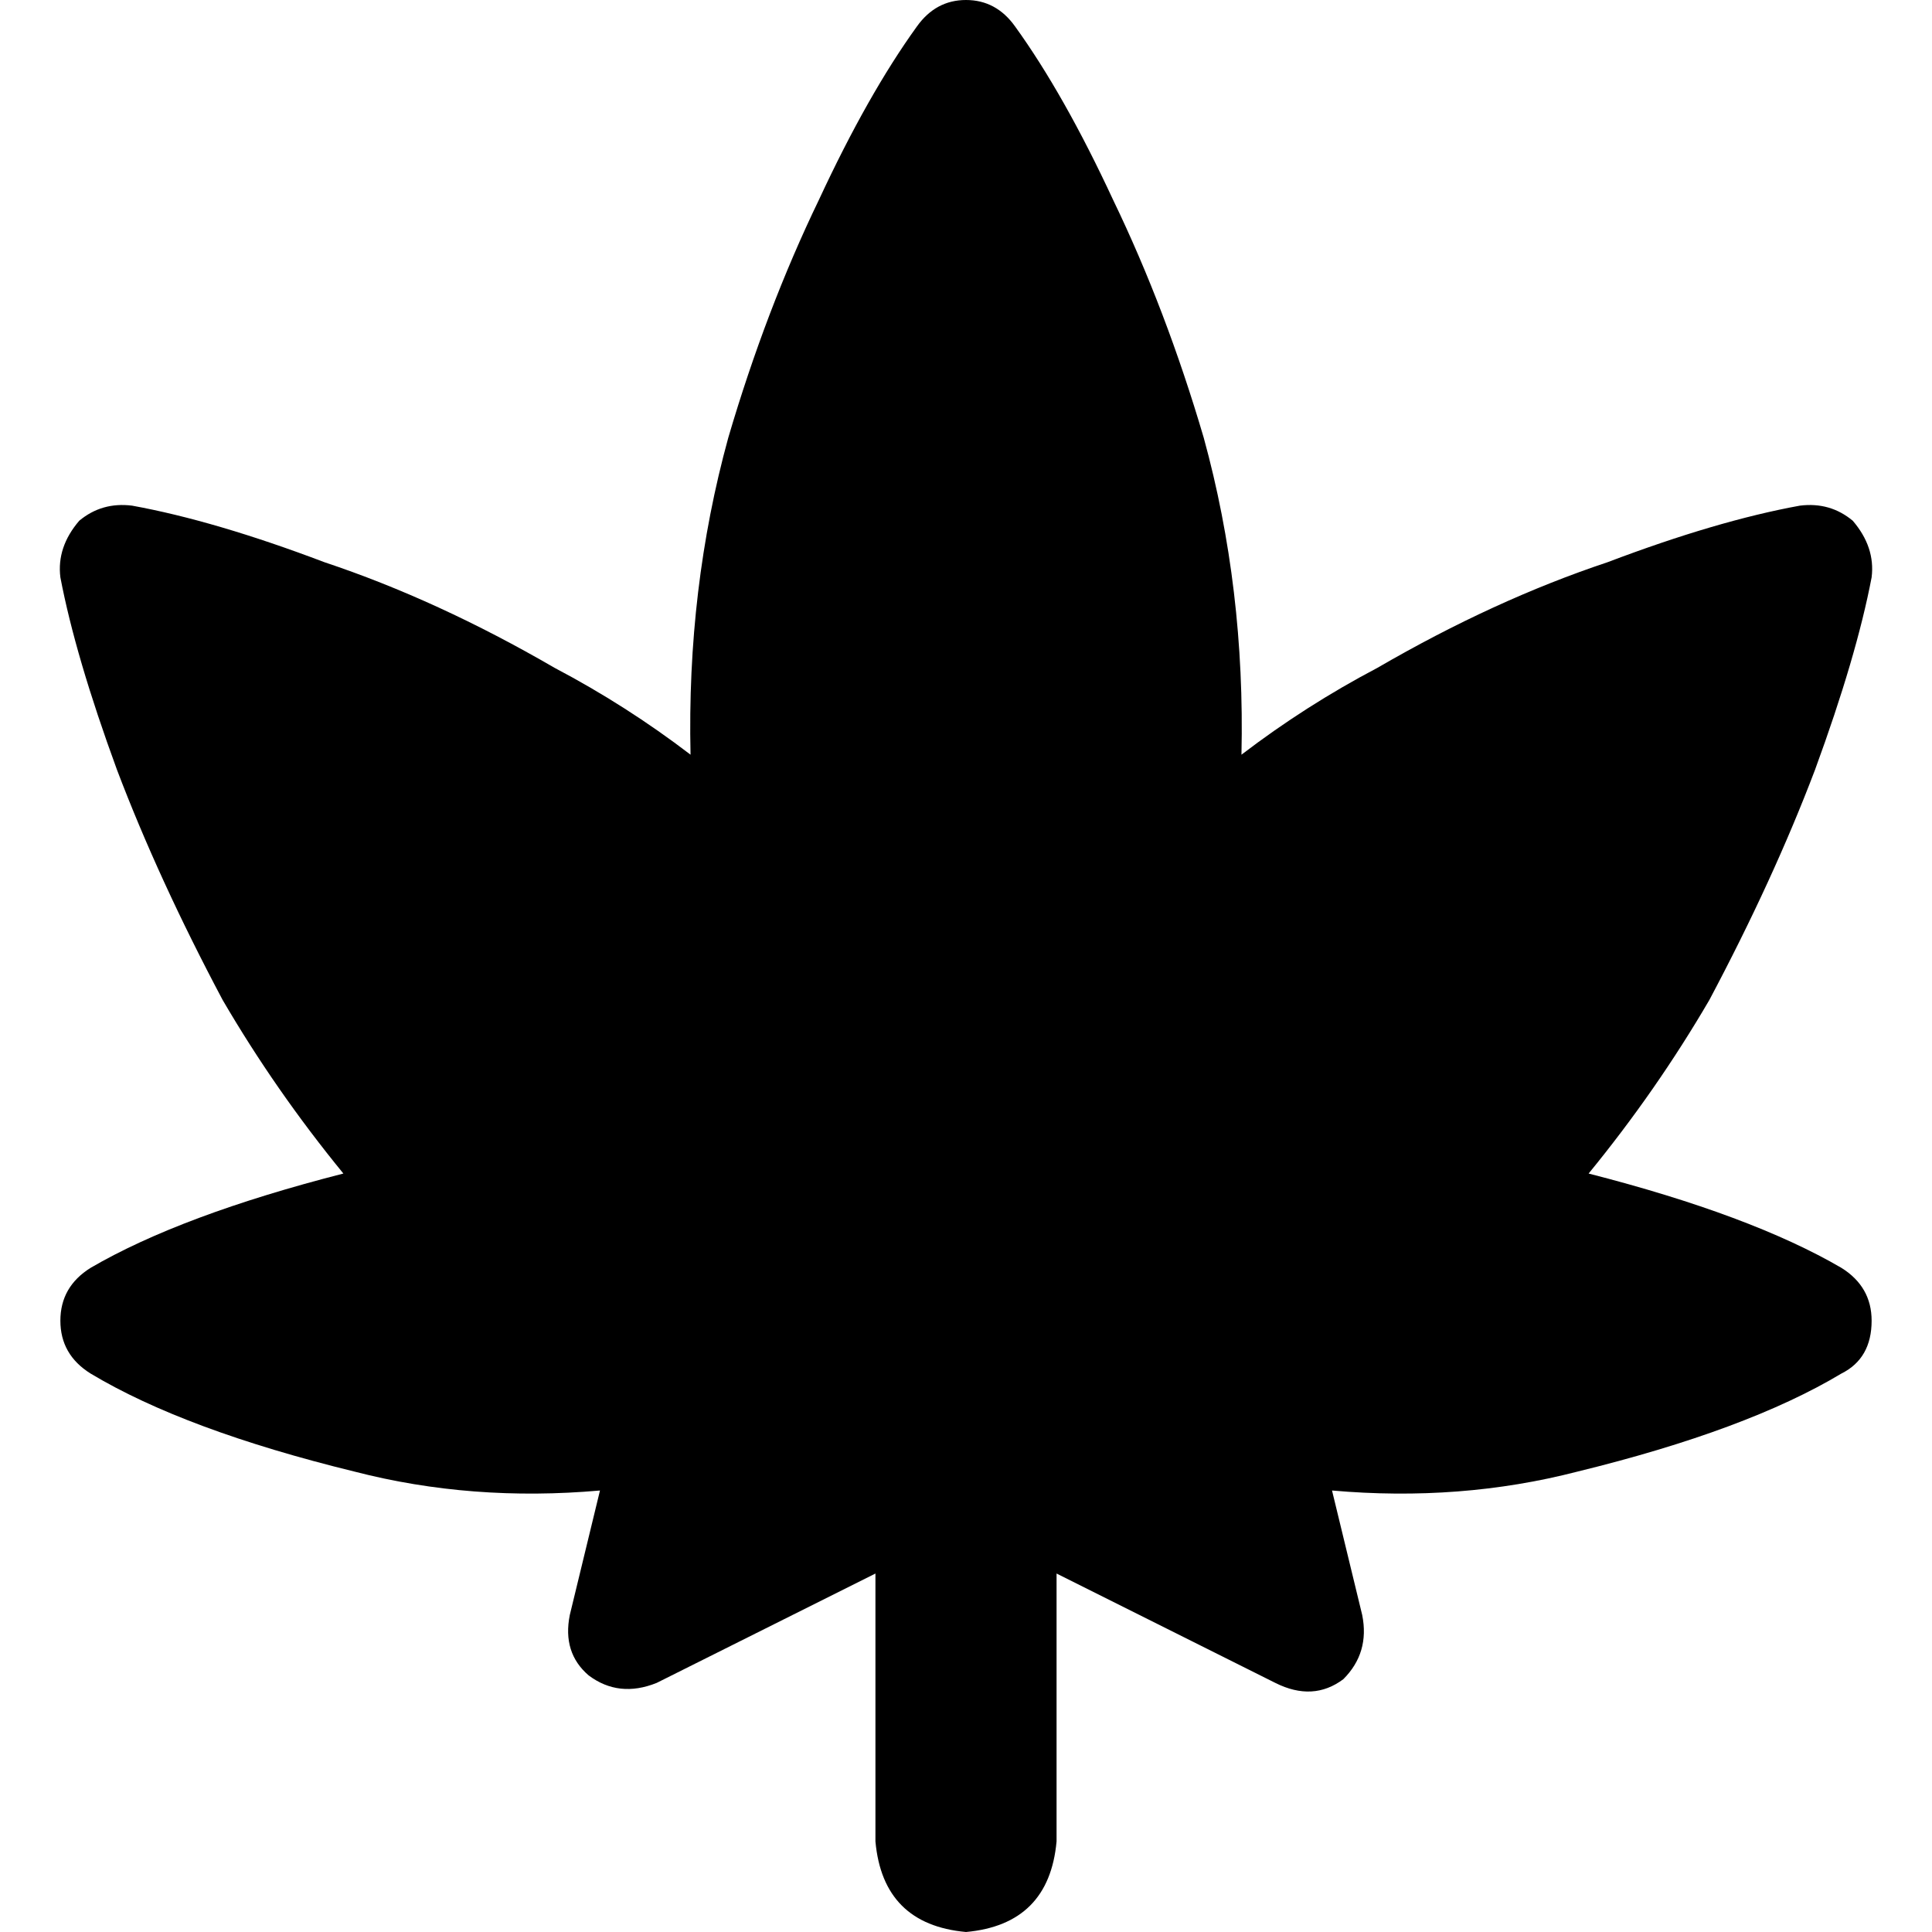 <svg xmlns="http://www.w3.org/2000/svg" viewBox="0 0 512 512">
  <path d="M 256 0 Q 264 0 269 7 Q 282 25 295 53 Q 309 82 319 116 Q 330 156 329 200 Q 346 187 365 177 Q 396 159 426 149 Q 455 138 477 134 Q 485 133 491 138 Q 497 145 496 153 Q 492 174 481 204 Q 470 233 453 265 Q 439 289 421 311 Q 464 322 488 336 Q 496 341 496 350 Q 496 360 488 364 Q 463 379 418 390 Q 387 398 353 395 L 361 428 L 361 428 Q 363 438 356 445 Q 348 451 338 446 L 280 417 L 280 417 L 280 488 L 280 488 Q 278 510 256 512 Q 234 510 232 488 L 232 417 L 232 417 L 174 446 L 174 446 Q 164 450 156 444 Q 149 438 151 428 L 159 395 L 159 395 Q 125 398 94 390 Q 49 379 24 364 Q 16 359 16 350 Q 16 341 24 336 Q 48 322 91 311 Q 73 289 59 265 Q 42 233 31 204 Q 20 174 16 153 Q 15 145 21 138 Q 27 133 35 134 Q 57 138 86 149 Q 116 159 147 177 Q 166 187 183 200 Q 182 156 193 116 Q 203 82 217 53 Q 230 25 243 7 Q 248 0 256 0 L 256 0 Z" />
</svg>